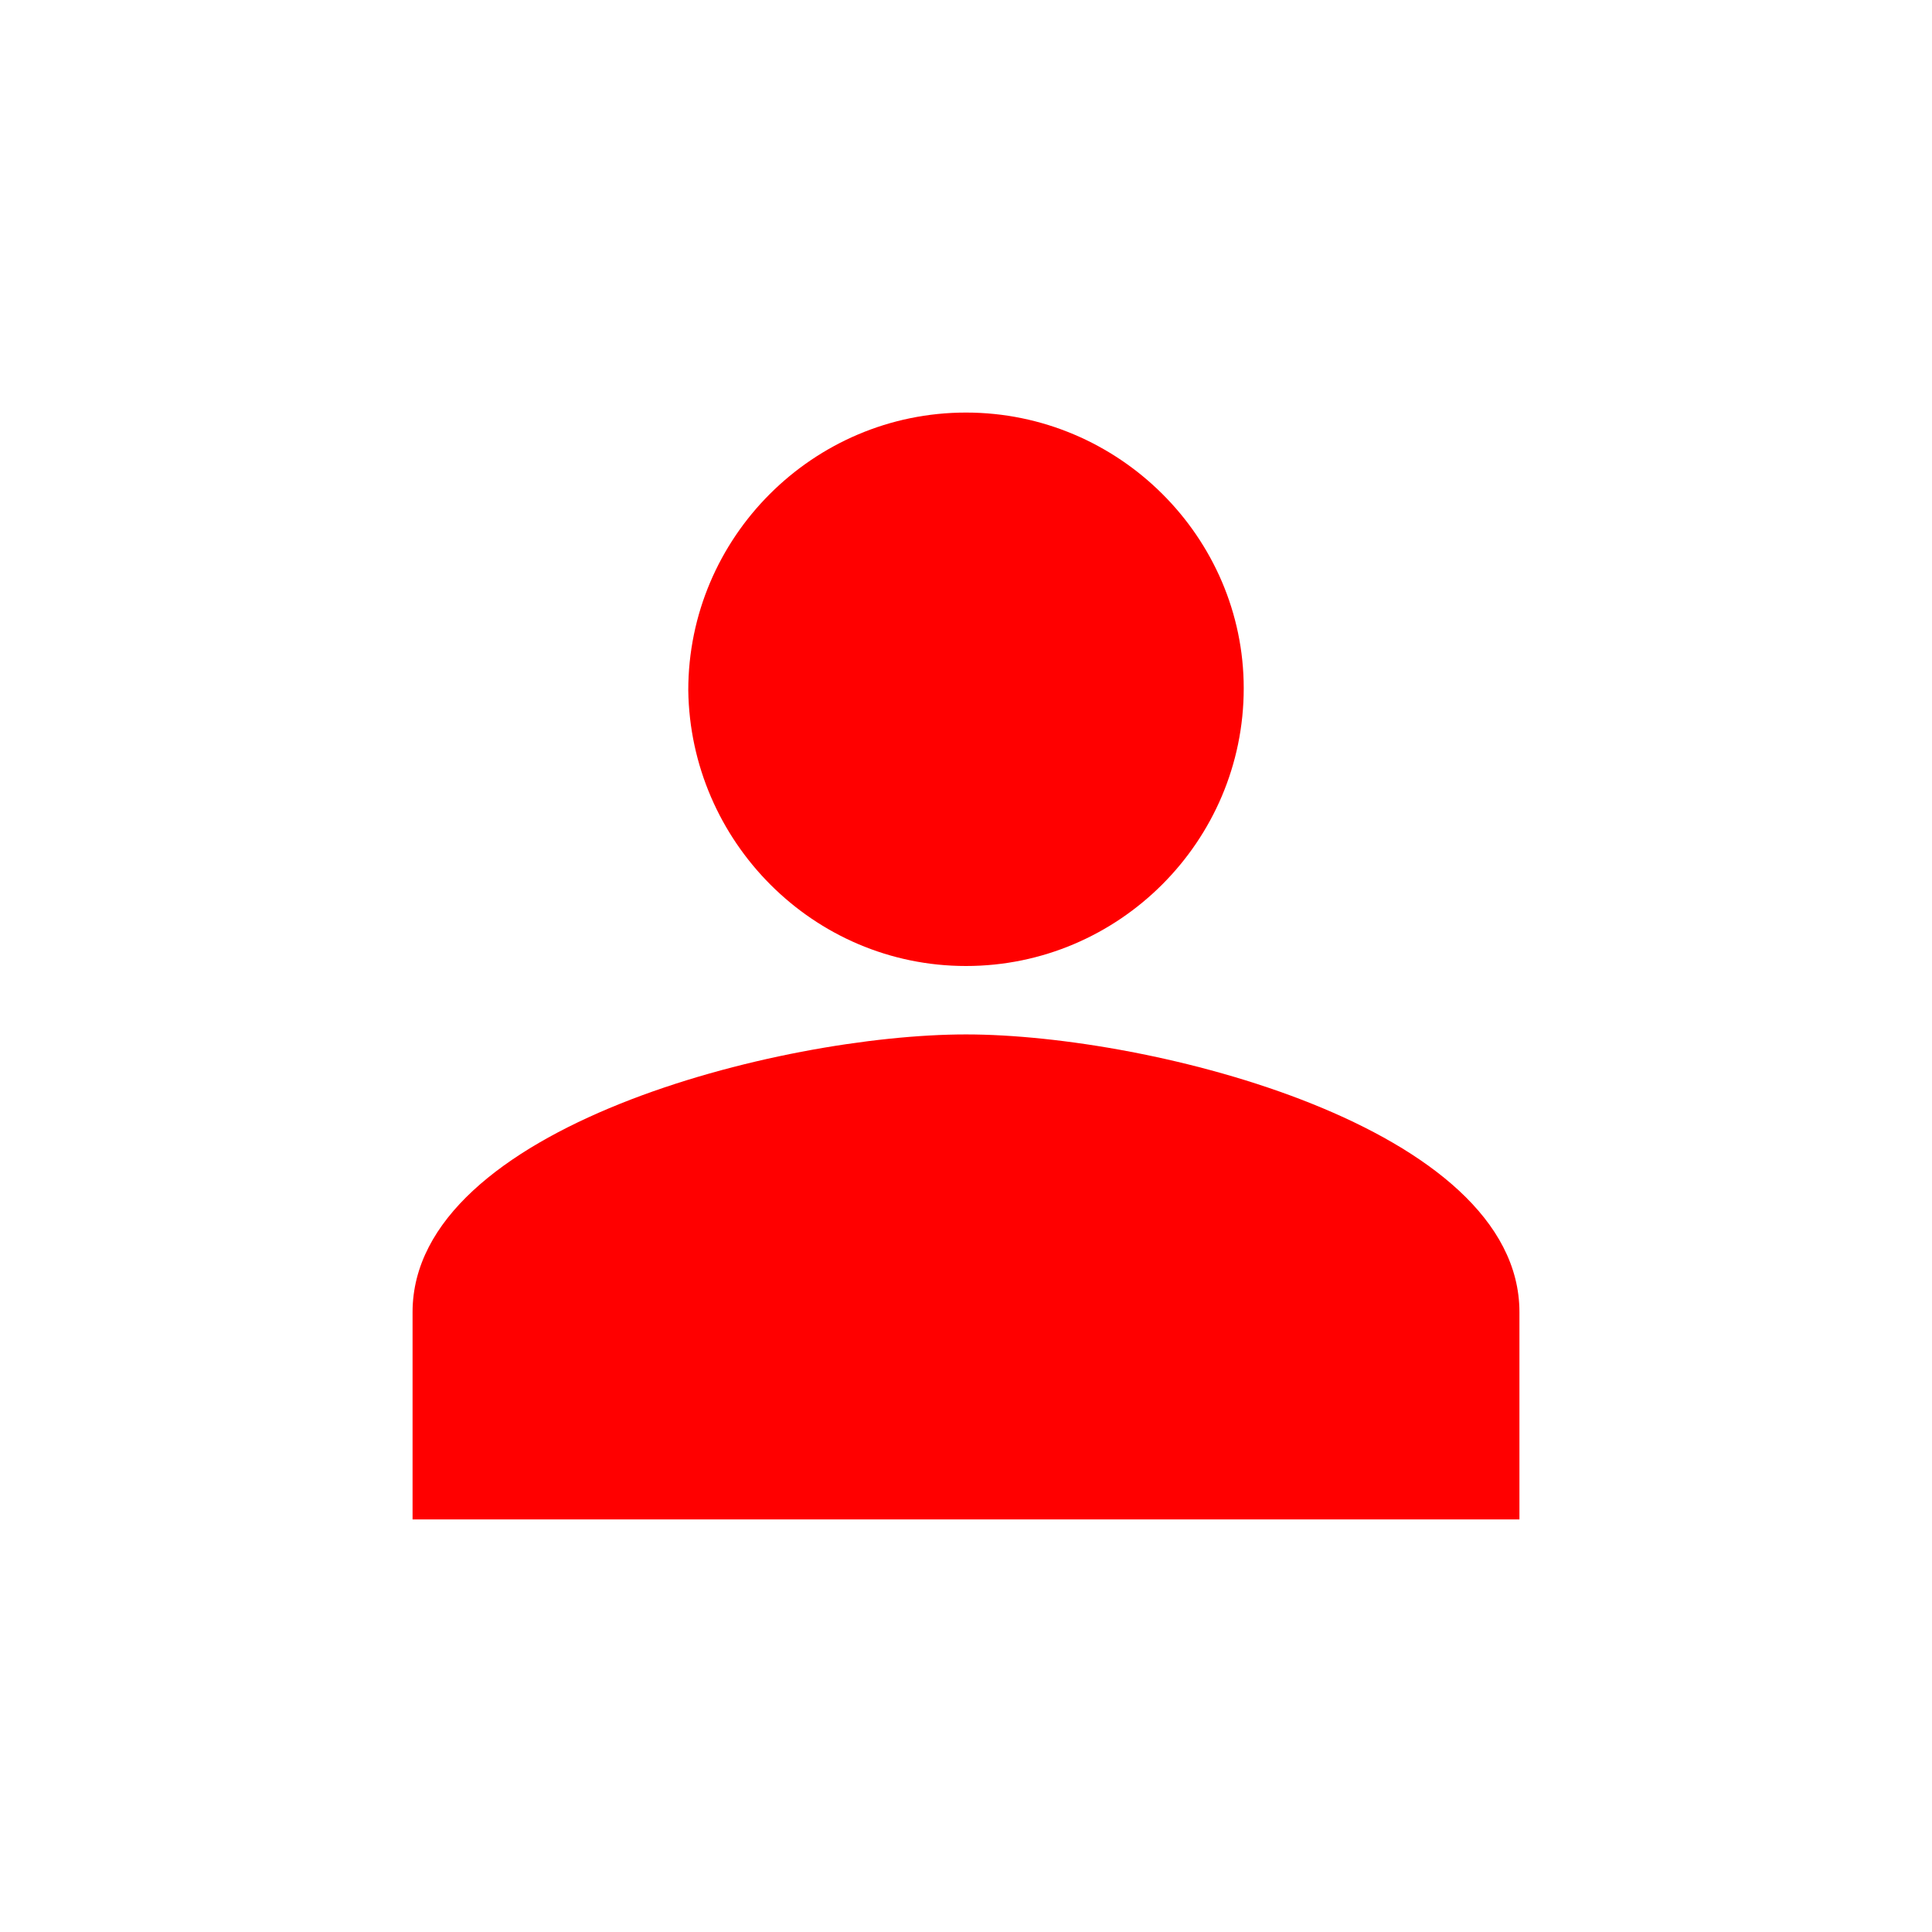<?xml version="1.0" encoding="UTF-8" standalone="no"?>
<!-- Generator: Adobe Illustrator 19.0.0, SVG Export Plug-In . SVG Version: 6.00 Build 0)  -->

<svg
   xmlns:dc="http://purl.org/dc/elements/1.1/"
   xmlns:cc="http://creativecommons.org/ns#"
   xmlns:rdf="http://www.w3.org/1999/02/22-rdf-syntax-ns#"
   xmlns:svg="http://www.w3.org/2000/svg"
   xmlns="http://www.w3.org/2000/svg"
   xmlns:sodipodi="http://sodipodi.sourceforge.net/DTD/sodipodi-0.dtd"
   xmlns:inkscape="http://www.inkscape.org/namespaces/inkscape"
   version="1.1"
   id="Layer_1"
   x="0px"
   y="0px"
   viewBox="0 0 96 96"
   style="enable-background:new 0 0 96 96;"
   xml:space="preserve"
   sodipodi:docname="live.svg"
   inkscape:version="0.92.4 (5da689c313, 2019-01-14)"><defs
   id="defs9" /><sodipodi:namedview
   pagecolor="#ffffff"
   bordercolor="#666666"
   borderopacity="1"
   objecttolerance="10"
   gridtolerance="10"
   guidetolerance="10"
   inkscape:pageopacity="0"
   inkscape:pageshadow="2"
   inkscape:window-width="716"
   inkscape:window-height="480"
   id="namedview7"
   showgrid="false"
   inkscape:zoom="3.4766083"
   inkscape:cx="50.754671"
   inkscape:cy="48.85685"
   inkscape:window-x="697"
   inkscape:window-y="197"
   inkscape:window-maximized="0"
   inkscape:current-layer="XMLID_2_" />
<style
   type="text/css"
   id="style2">
	.st0{fill:#333333;}
</style>
<g
   id="XMLID_2_"
   style="fill:#ff0000;fill-opacity:1;stroke-width:0.2;stroke-miterlimit:4;stroke-dasharray:none">
	<path
   id="XMLID_8_"
   class="st0"
   d="m 37.648,61.461 c 10.2,0 4.923,6.423 6.903,5.465 L 56.919,60.946 C 55.088,57.531 3.19,63.645 48.288,63.465 M 48,20.5 C 40.4,20.5 34.2,26.7 34.2,34.3 34.3,41.8 40.4,48 48,48 55.6,48 61.8,41.8 61.8,34.2 61.8,26.7 55.6,20.5 48,20.5 Z m 0,30.9 c -9.2,0 -27.5,4.6 -27.5,13.8 v 10.3 h 55 V 65.2 C 75.5,56 57.2,51.4 48,51.4 Z"
   style="fill:#ff0000;fill-opacity:1;stroke-width:0.2;stroke-miterlimit:4;stroke-dasharray:none"
   inkscape:connector-curvature="0"
   sodipodi:nodetypes="csccscsssssccss" />
</g>
</svg>